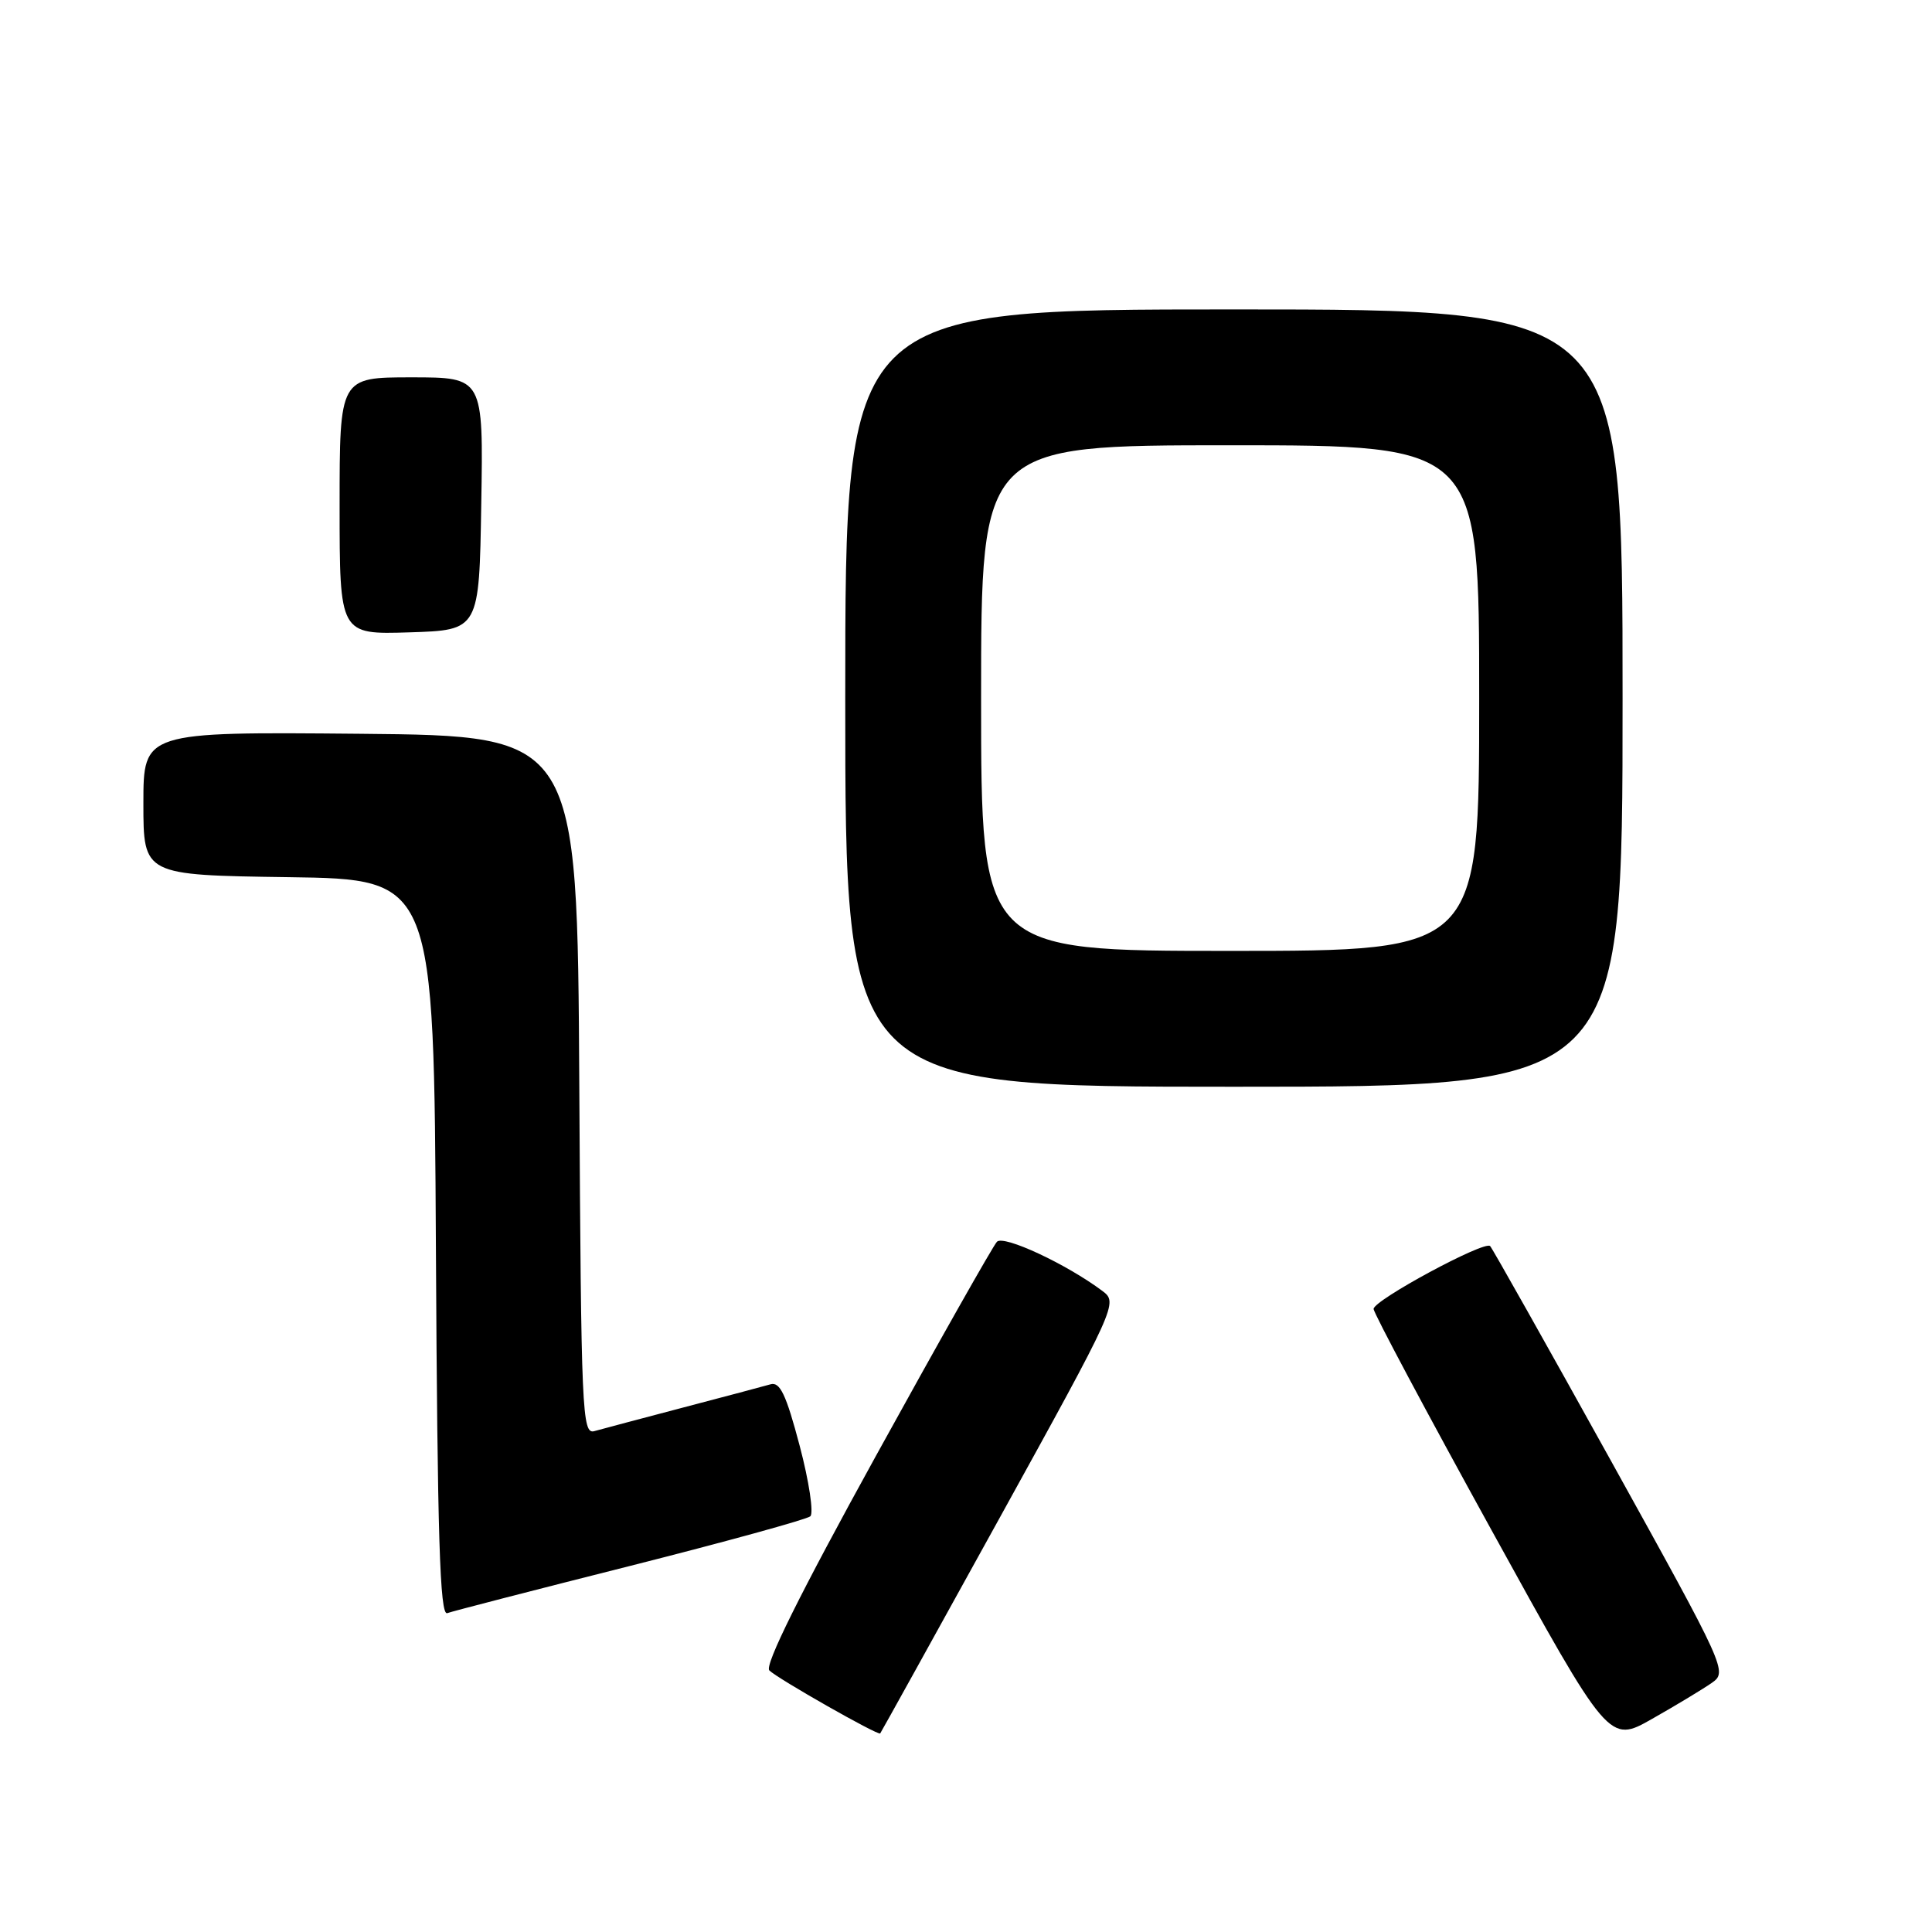 <?xml version="1.0" encoding="UTF-8" standalone="no"?>
<!DOCTYPE svg PUBLIC "-//W3C//DTD SVG 1.1//EN" "http://www.w3.org/Graphics/SVG/1.1/DTD/svg11.dtd" >
<svg xmlns="http://www.w3.org/2000/svg" xmlns:xlink="http://www.w3.org/1999/xlink" version="1.1" viewBox="0 0 256 256">
 <g >
 <path fill="currentColor"
d=" M 226.81 223.00 C 228.92 221.52 228.77 221.20 213.47 193.58 C 204.95 178.22 197.74 165.41 197.45 165.11 C 196.69 164.36 182.02 172.28 182.01 173.44 C 182.00 173.96 189.02 187.12 197.60 202.69 C 213.20 231.01 213.20 231.01 218.93 227.75 C 222.09 225.96 225.63 223.82 226.81 223.00 Z  M 132.49 201.07 C 147.99 172.98 148.15 172.62 146.09 171.07 C 141.33 167.50 132.99 163.61 132.10 164.54 C 131.59 165.07 124.37 177.84 116.06 192.92 C 105.98 211.21 101.28 220.68 101.94 221.34 C 103.03 222.43 116.35 230.00 116.63 229.69 C 116.72 229.59 123.86 216.71 132.49 201.07 Z  M 83.50 207.49 C 96.15 204.29 106.89 201.33 107.37 200.92 C 107.84 200.51 107.21 196.30 105.96 191.57 C 104.16 184.76 103.35 183.06 102.09 183.43 C 101.22 183.68 96.00 185.07 90.50 186.51 C 85.00 187.96 79.72 189.36 78.76 189.63 C 77.13 190.10 77.00 187.27 76.76 143.81 C 76.50 97.50 76.50 97.50 47.75 97.23 C 19.00 96.97 19.00 96.97 19.00 106.46 C 19.00 115.96 19.00 115.96 38.25 116.23 C 57.50 116.50 57.50 116.50 57.76 165.35 C 57.96 203.72 58.29 214.11 59.26 213.75 C 59.94 213.50 70.85 210.68 83.50 207.49 Z  M 215.00 92.50 C 215.00 41.00 215.00 41.00 163.50 41.00 C 112.00 41.00 112.00 41.00 112.00 92.50 C 112.00 144.00 112.00 144.00 163.50 144.00 C 215.00 144.00 215.00 144.00 215.00 92.50 Z  M 63.77 66.75 C 64.05 50.00 64.05 50.00 54.52 50.00 C 45.00 50.00 45.00 50.00 45.00 67.04 C 45.00 84.08 45.00 84.08 54.25 83.79 C 63.50 83.50 63.50 83.50 63.77 66.75 Z  M 130.00 92.50 C 130.00 59.00 130.00 59.00 163.00 59.00 C 196.00 59.00 196.00 59.00 196.00 92.50 C 196.00 126.00 196.00 126.00 163.00 126.00 C 130.00 126.00 130.00 126.00 130.00 92.50 Z "/>
</g>
</svg>